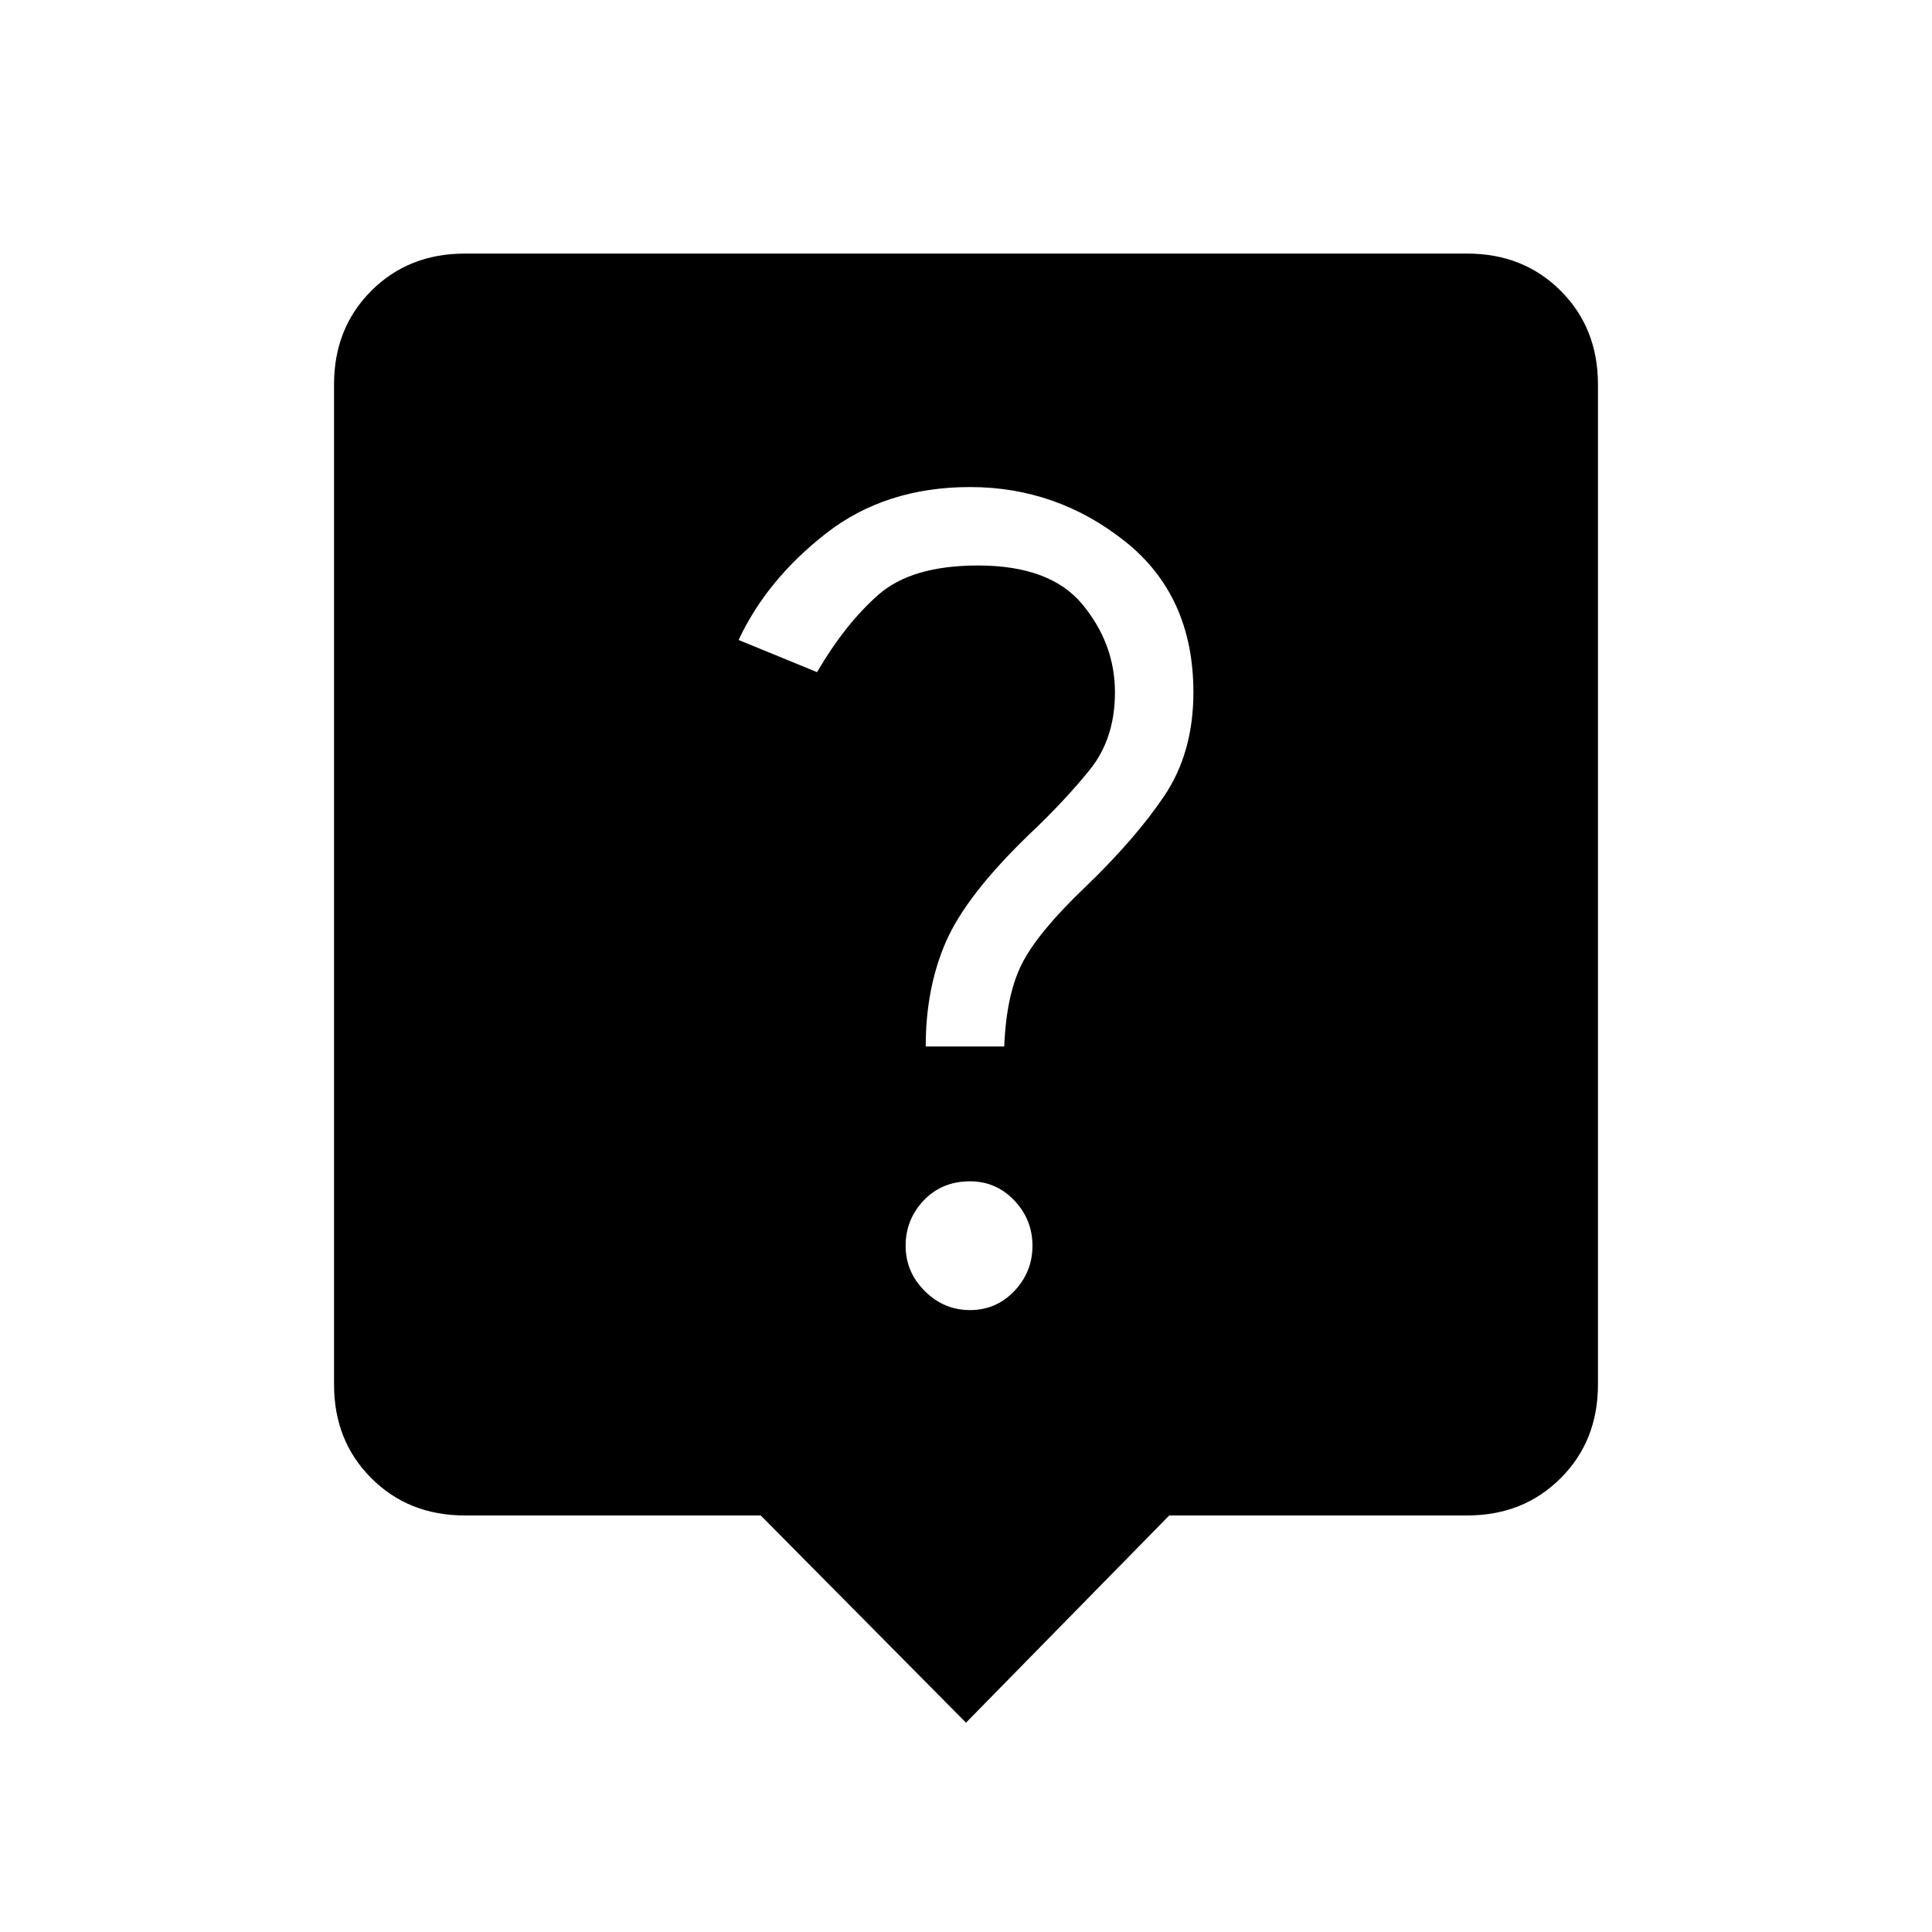 <svg xmlns="http://www.w3.org/2000/svg" height="20" width="20"><path d="m10 17.833-2.125-2.145H4.812q-.583 0-.968-.386-.386-.385-.386-.969V3.979q0-.583.386-.969.385-.385.968-.385h10.376q.583 0 .968.385.386.386.386.969v10.354q0 .584-.386.969-.385.386-.968.386h-3.084Zm.396-7q.021-.541.187-.864.167-.323.646-.781.521-.5.823-.948.302-.448.302-1.073 0-1-.708-1.563-.708-.562-1.604-.562-.875 0-1.49.479-.614.479-.906 1.104l.812.333q.292-.5.636-.802.344-.302 1.031-.302.75 0 1.083.406.334.407.334.907 0 .479-.261.802-.26.323-.635.677-.646.625-.854 1.104-.209.479-.209 1.083Zm-.354 2.729q.27 0 .458-.197.188-.198.188-.469 0-.271-.188-.469-.188-.198-.458-.198-.292 0-.48.198-.187.198-.187.469 0 .271.198.469.198.197.469.197Z"/></svg>
